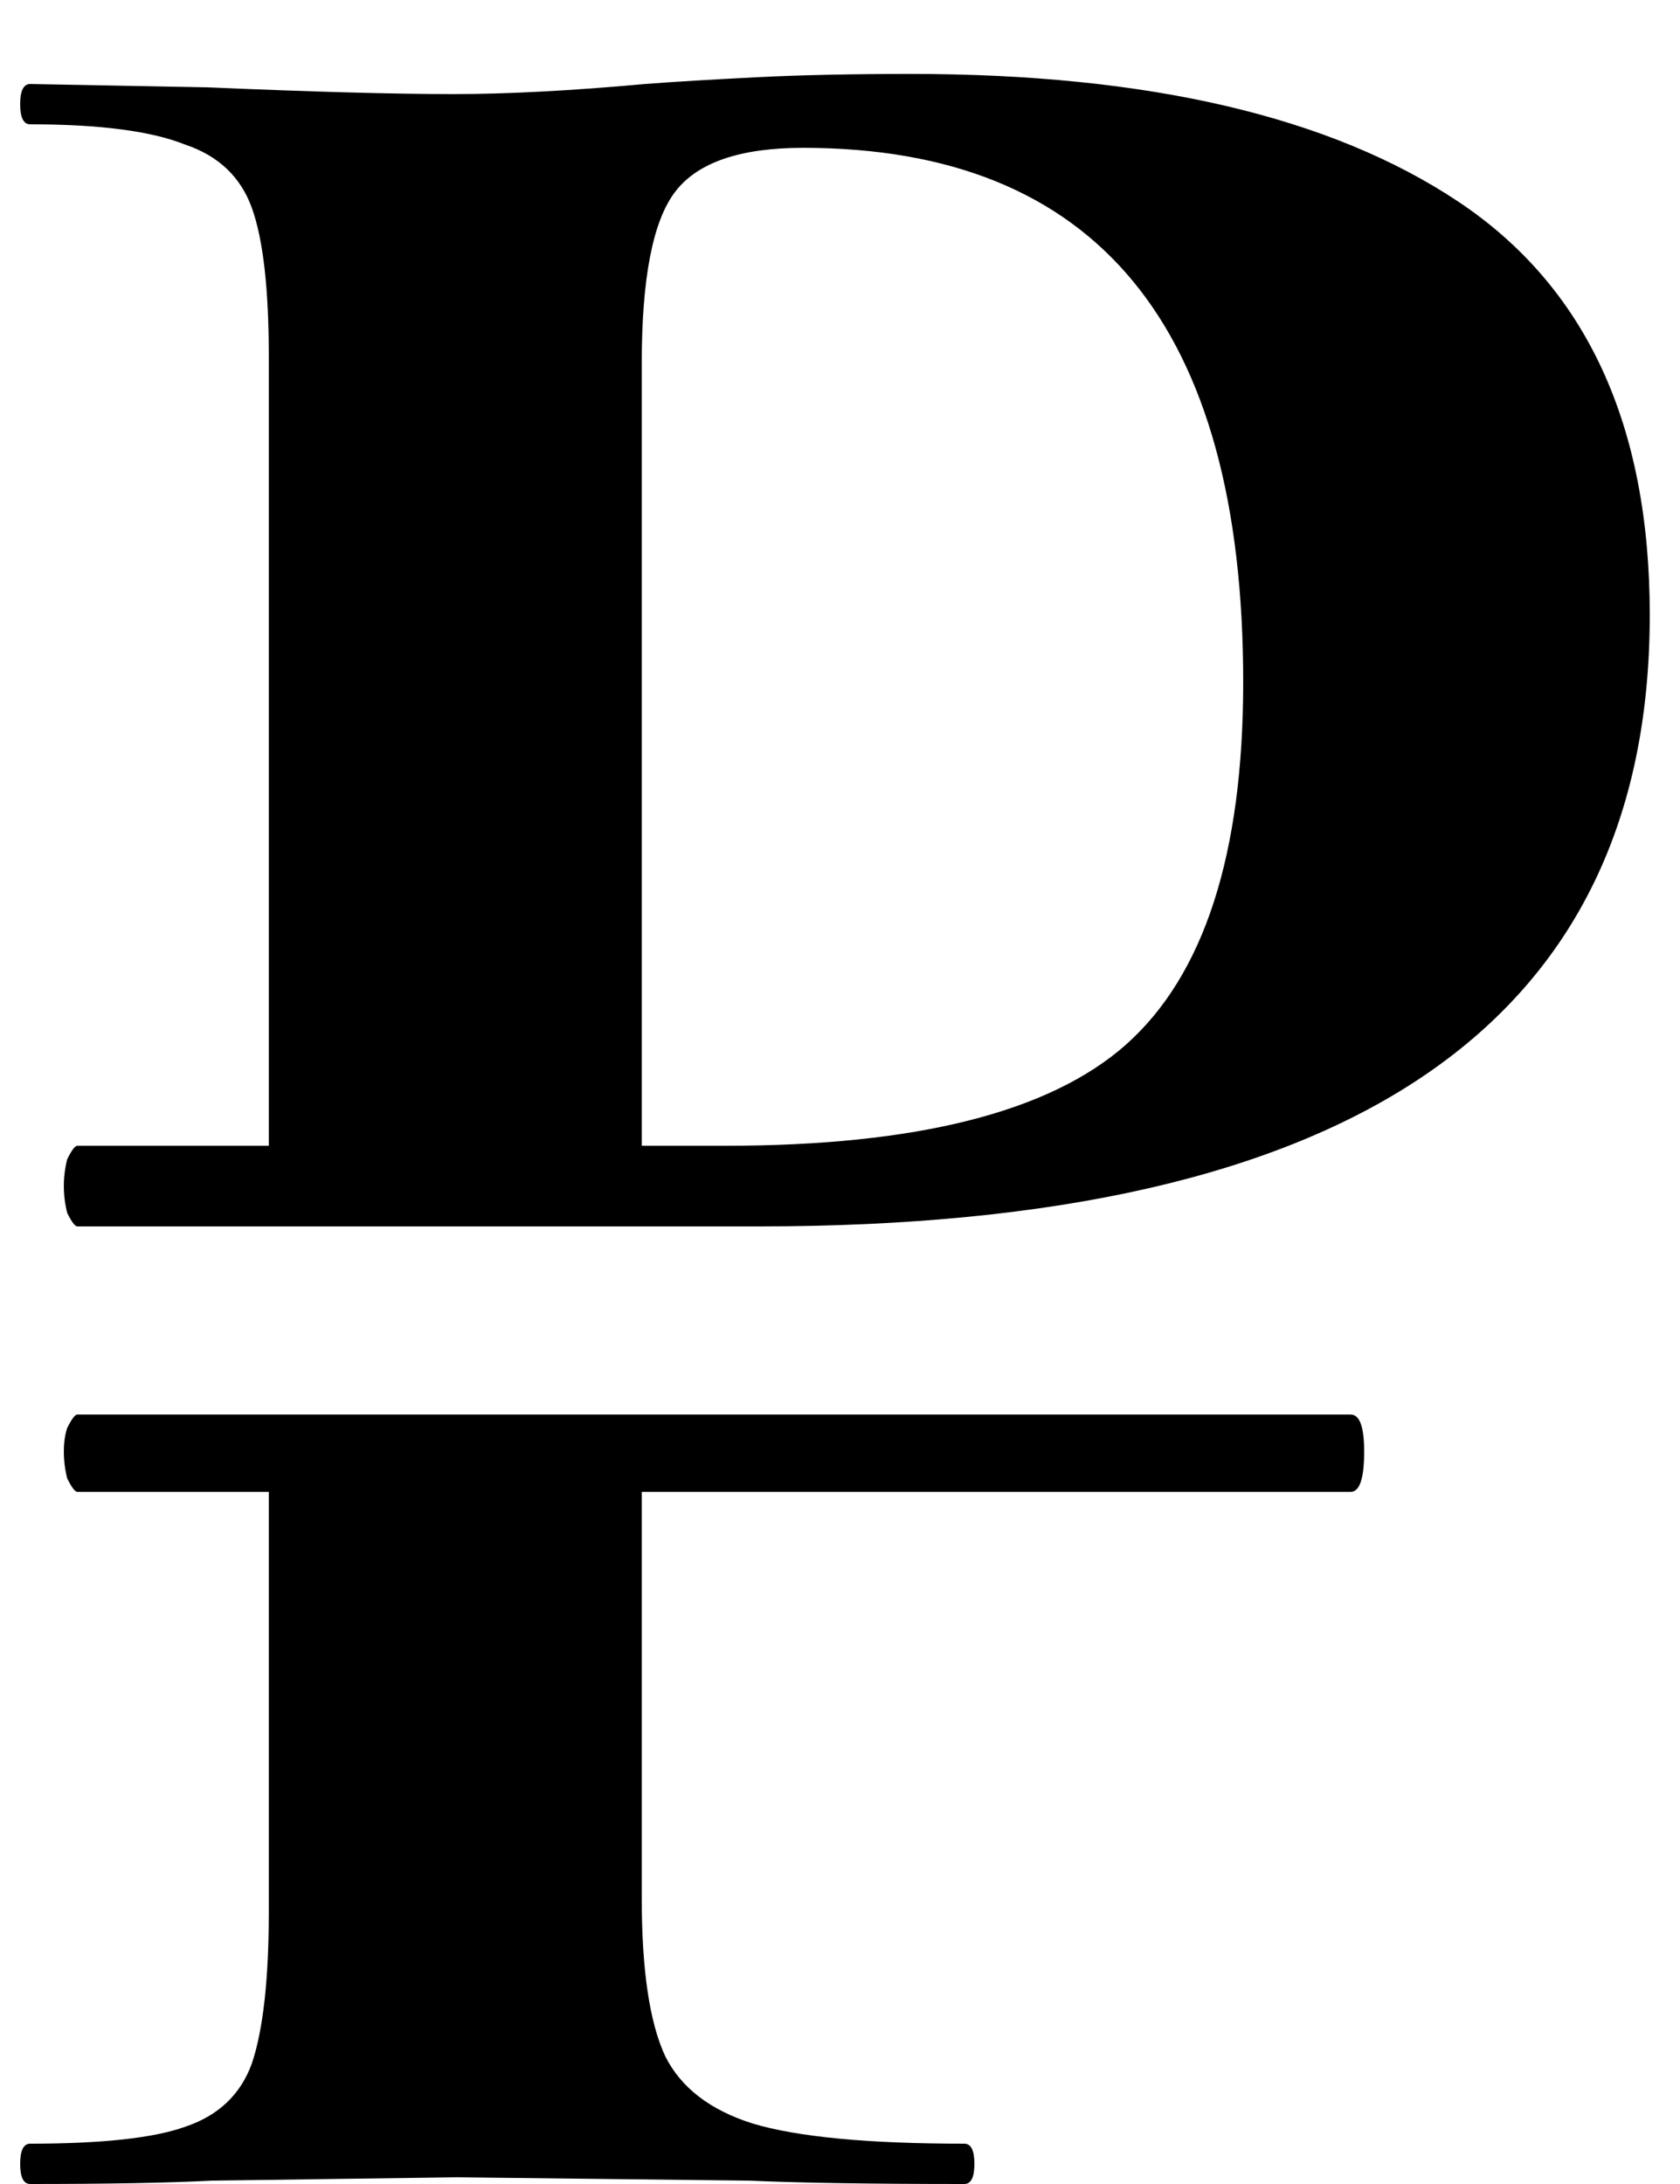 <svg width="20" height="26" viewBox="0 0 20 26" xmlns="http://www.w3.org/2000/svg">
<path d="M10.84 0.88C13.667 0.88 15.84 1.387 17.36 2.4C18.88 3.413 19.64 5.053 19.64 7.32C19.64 12.173 16.107 14.6 9.04 14.6H0.92C0.893 14.6 0.853 14.547 0.8 14.44C0.773 14.333 0.76 14.227 0.76 14.12C0.76 14.013 0.773 13.907 0.8 13.8C0.853 13.693 0.893 13.64 0.92 13.64H3.2V4.24C3.2 3.44 3.133 2.853 3 2.48C2.867 2.107 2.6 1.853 2.2 1.72C1.8 1.56 1.187 1.48 0.36 1.48C0.28 1.48 0.24 1.4 0.24 1.24C0.24 1.08 0.28 1 0.36 1L2.48 1.04C3.707 1.093 4.68 1.12 5.4 1.12C6.04 1.12 6.8 1.08 7.68 1C8.027 0.973 8.467 0.947 9 0.92C9.533 0.893 10.147 0.88 10.84 0.88ZM8.64 13.64C10.907 13.64 12.493 13.24 13.4 12.44C14.333 11.613 14.8 10.173 14.8 8.12C14.8 3.88 13.053 1.76 9.56 1.76C8.813 1.76 8.307 1.933 8.04 2.28C7.773 2.627 7.64 3.307 7.64 4.32V13.64H8.64ZM16.08 16.84C16.187 16.84 16.24 16.987 16.24 17.28C16.24 17.6 16.187 17.76 16.08 17.76H7.64V22.6C7.64 23.453 7.733 24.08 7.92 24.48C8.107 24.853 8.453 25.12 8.96 25.28C9.493 25.44 10.333 25.52 11.48 25.52C11.56 25.52 11.6 25.6 11.6 25.76C11.6 25.92 11.56 26 11.48 26C10.387 26 9.533 25.987 8.92 25.96L5.44 25.92L2.52 25.96C1.987 25.987 1.267 26 0.36 26C0.28 26 0.24 25.92 0.24 25.76C0.24 25.6 0.28 25.52 0.36 25.52C1.213 25.52 1.827 25.453 2.2 25.32C2.6 25.187 2.867 24.933 3 24.56C3.133 24.16 3.2 23.56 3.2 22.76V17.76H0.92C0.893 17.76 0.853 17.707 0.8 17.6C0.773 17.493 0.76 17.387 0.76 17.28C0.76 17.173 0.773 17.08 0.8 17C0.853 16.893 0.893 16.84 0.92 16.84H16.08Z" />
</svg>
